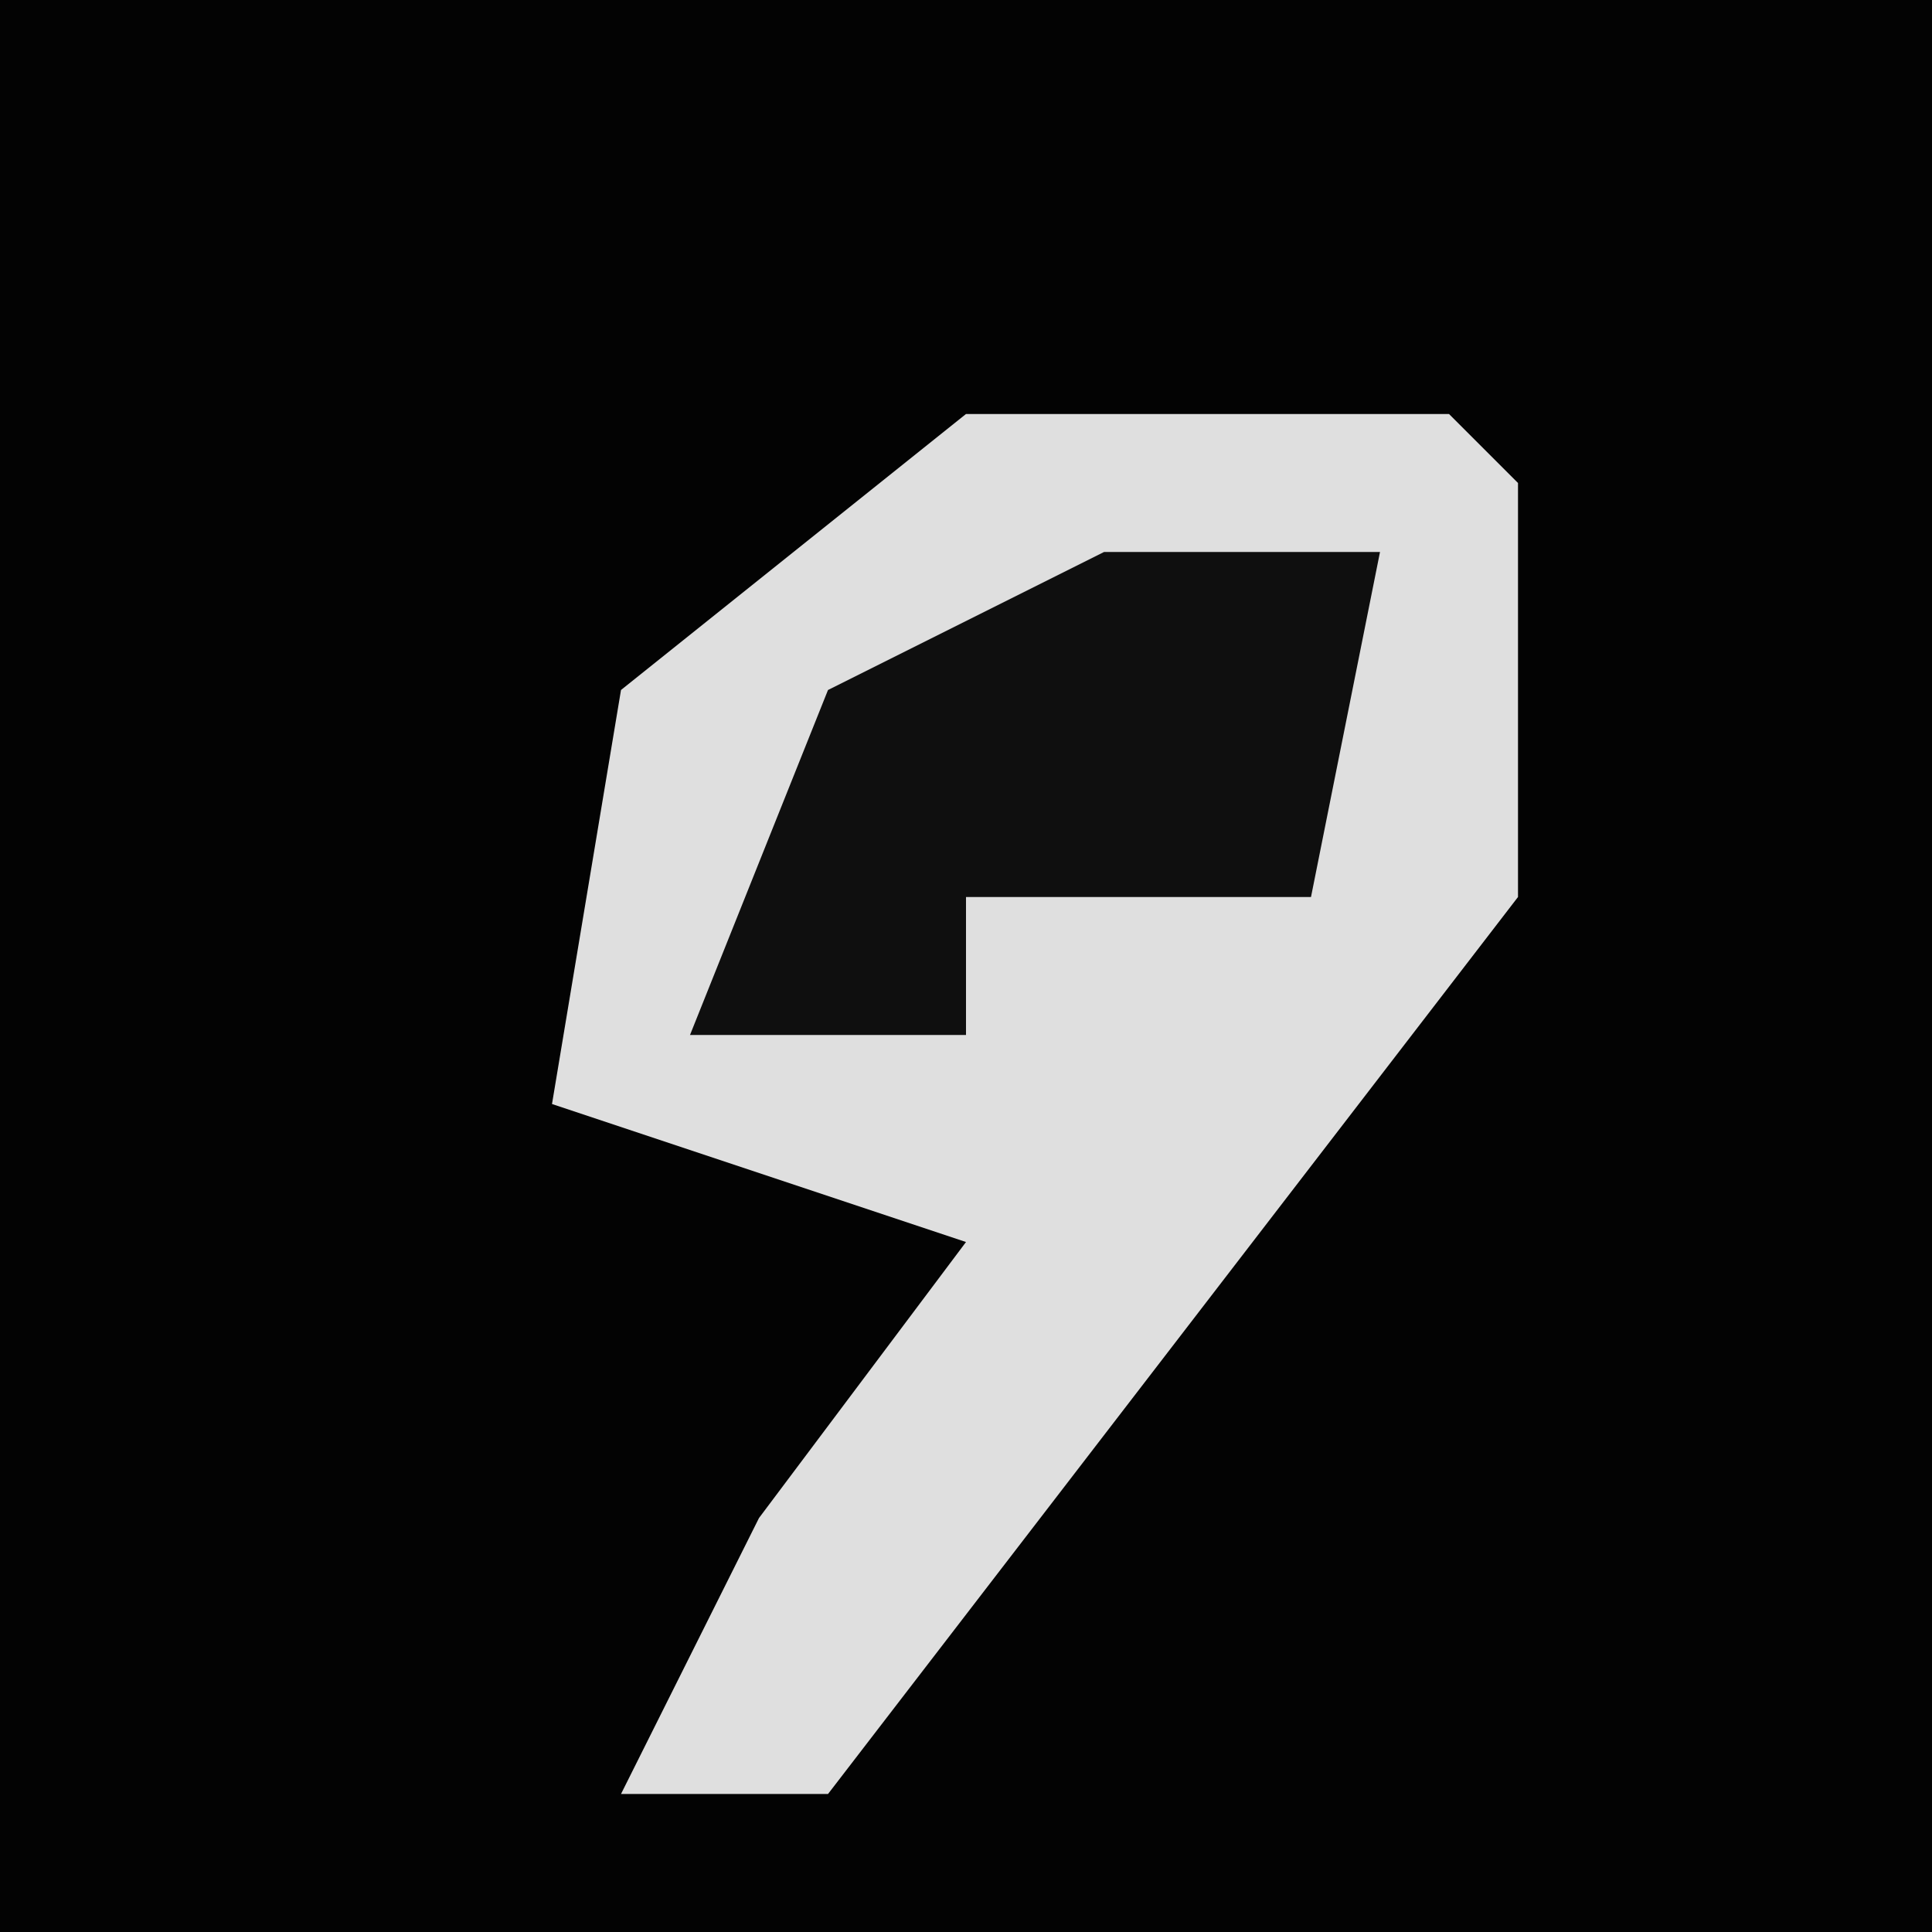 <?xml version="1.0" encoding="UTF-8"?>
<svg version="1.1" xmlns="http://www.w3.org/2000/svg" width="28" height="28">
<path d="M0,0 L28,0 L28,28 L0,28 Z " fill="#030303" transform="translate(0,0)"/>
<path d="M0,0 L7,0 L8,1 L8,7 L-2,20 L-5,20 L-3,16 L0,12 L-6,10 L-5,4 Z " fill="#DFDFDF" transform="translate(14,6)"/>
<path d="M0,0 L4,0 L3,5 L-2,5 L-2,7 L-6,7 L-4,2 Z " fill="#0F0F0F" transform="translate(16,8)"/>
</svg>
